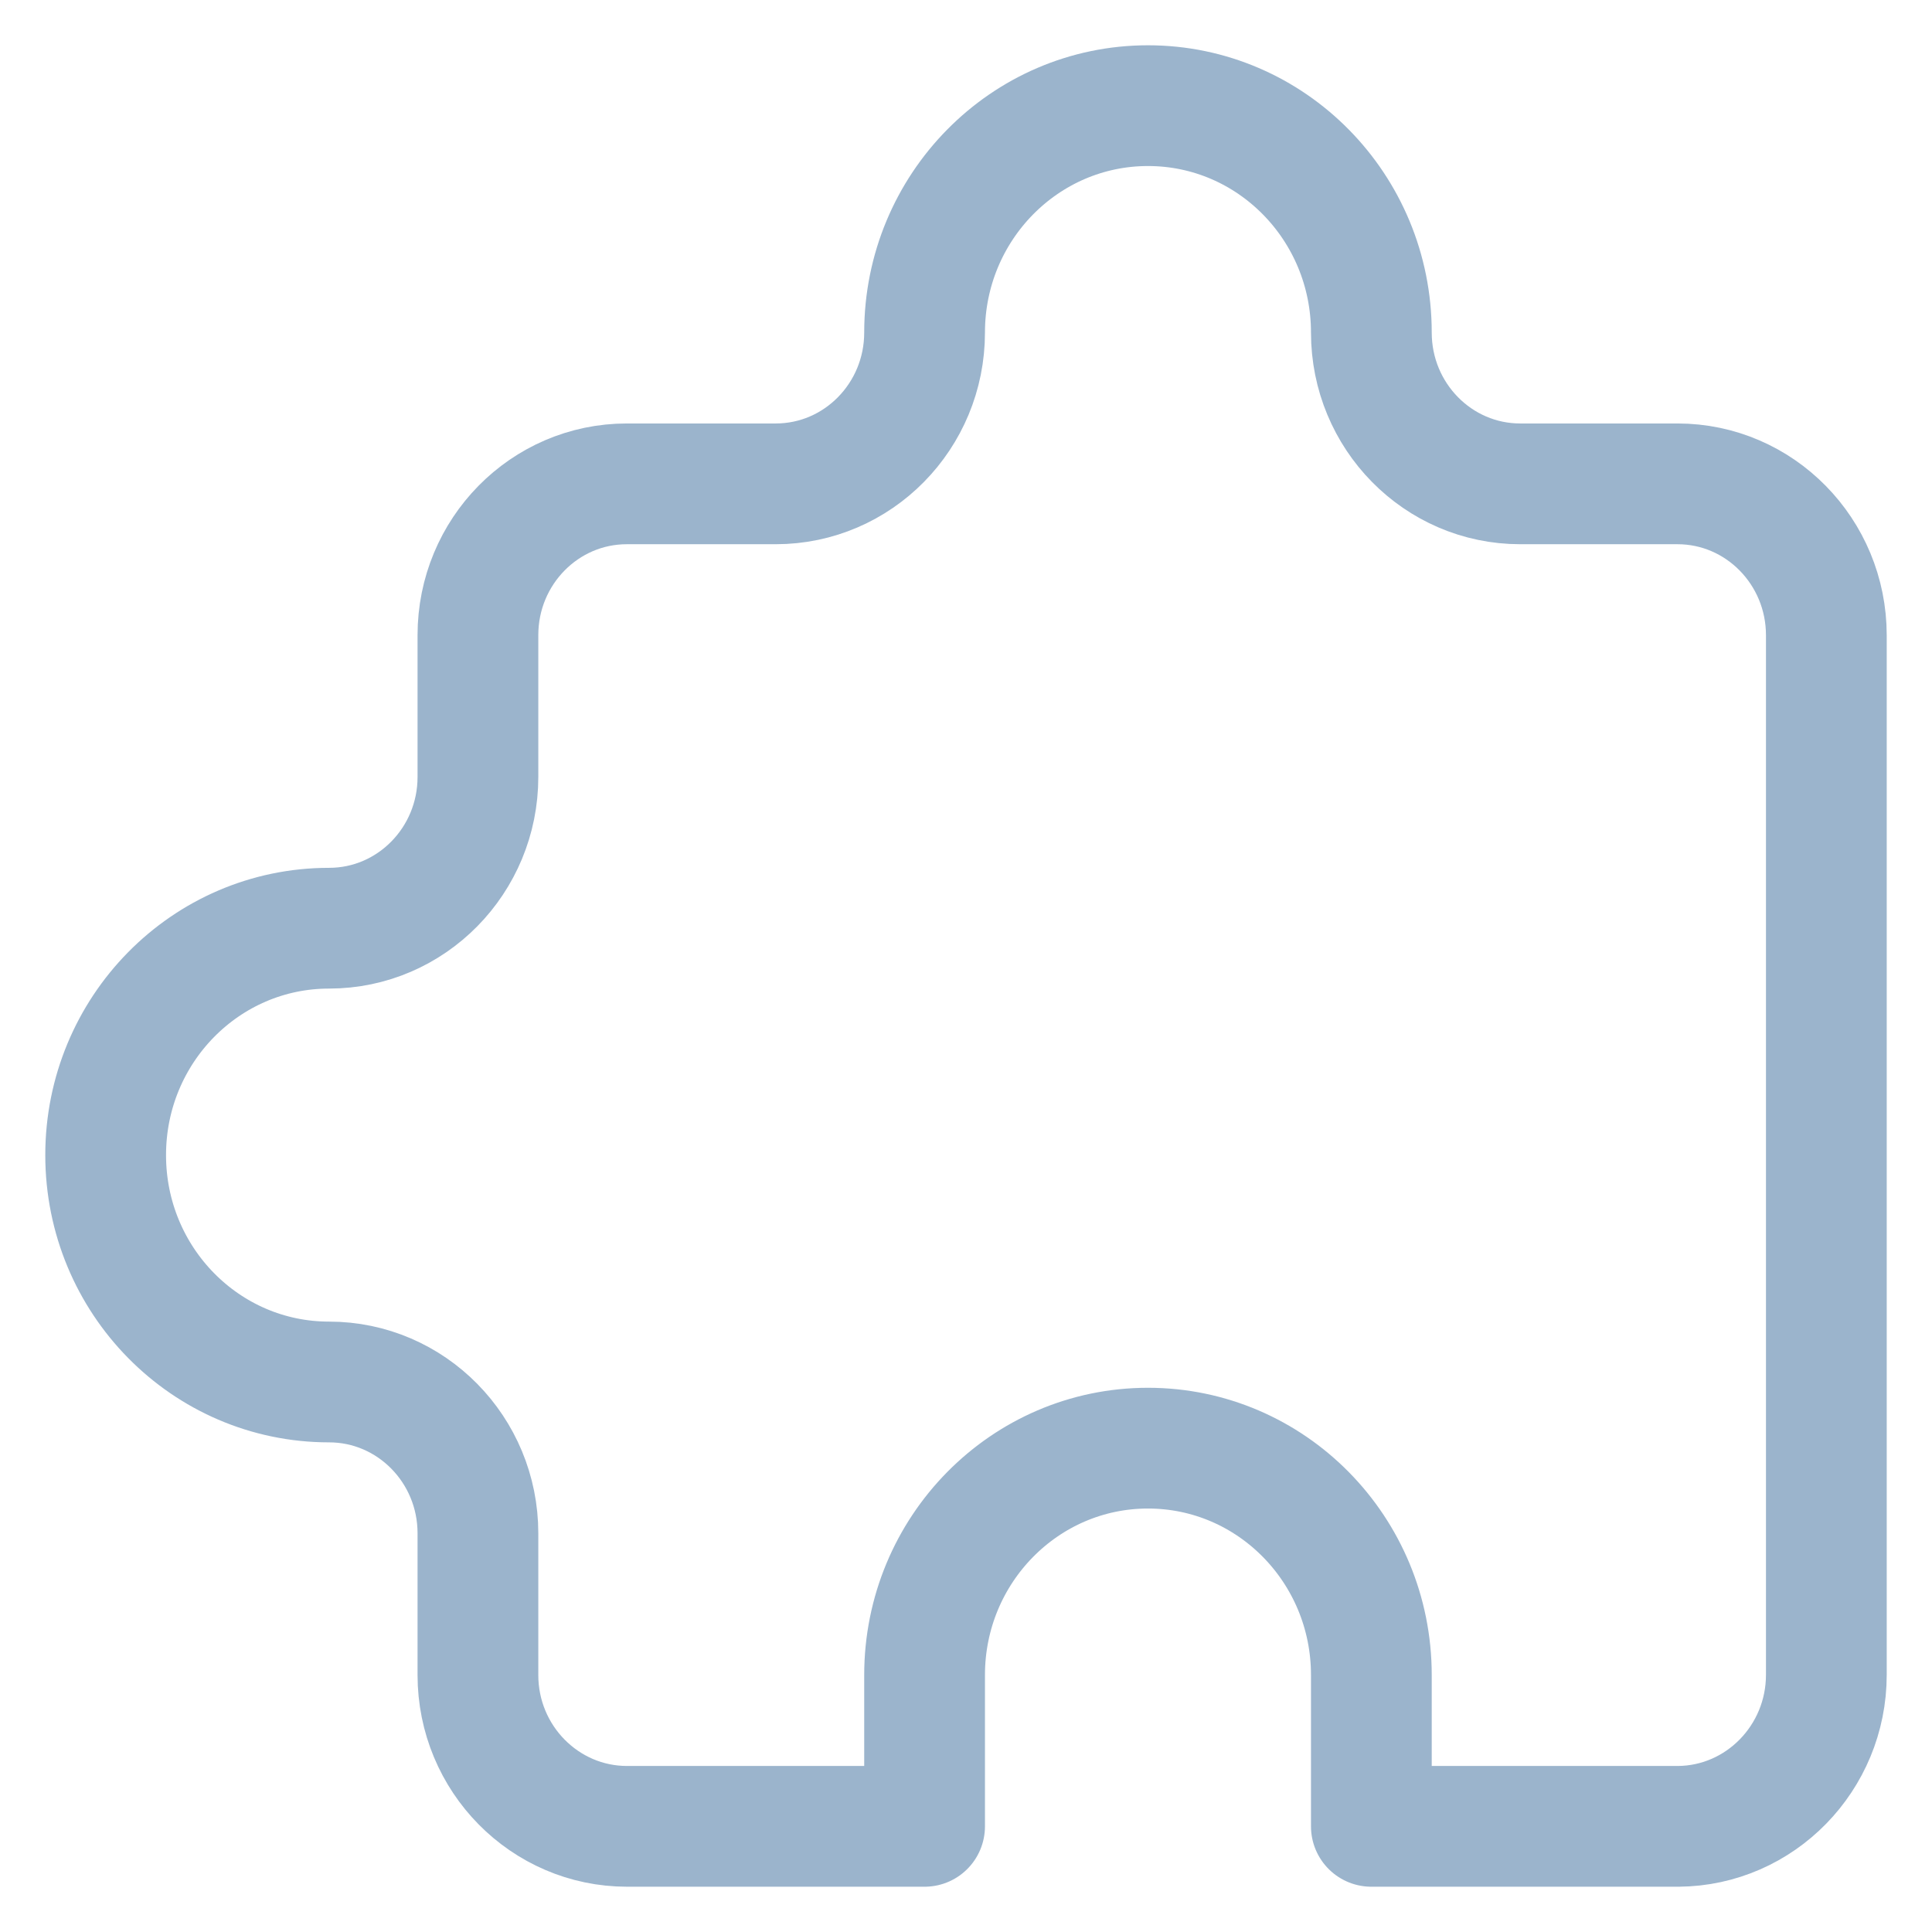 <svg width="16" height="16" viewBox="0 0 16 16" fill="none" xmlns="http://www.w3.org/2000/svg">
<path d="M13.889 15.125C13.893 15.125 13.896 15.125 13.899 15.125M13.899 15.125C14.576 15.12 15.125 14.559 15.125 13.87L15.125 5.261C15.125 4.569 14.573 4.007 13.892 4.007L12.59 4.007C11.909 4.007 11.357 3.446 11.357 2.754C11.357 1.716 10.529 0.875 9.507 0.875C8.486 0.875 7.657 1.716 7.657 2.754C7.657 3.446 7.105 4.007 6.424 4.007L5.191 4.007C4.51 4.007 3.958 4.568 3.958 5.26L3.958 6.434C3.958 7.126 3.406 7.687 2.725 7.687C1.703 7.687 0.875 8.528 0.875 9.566C0.875 10.604 1.703 11.445 2.725 11.445C3.406 11.445 3.958 12.006 3.958 12.698L3.958 13.872C3.958 14.564 4.512 15.125 5.193 15.125L7.657 15.125L7.657 13.872C7.657 12.834 8.486 11.993 9.507 11.993C10.529 11.993 11.357 12.834 11.357 13.872L11.357 15.125L13.899 15.125Z" stroke="#9BB4CC" stroke-linecap="round" stroke-linejoin="round"/>
</svg>
